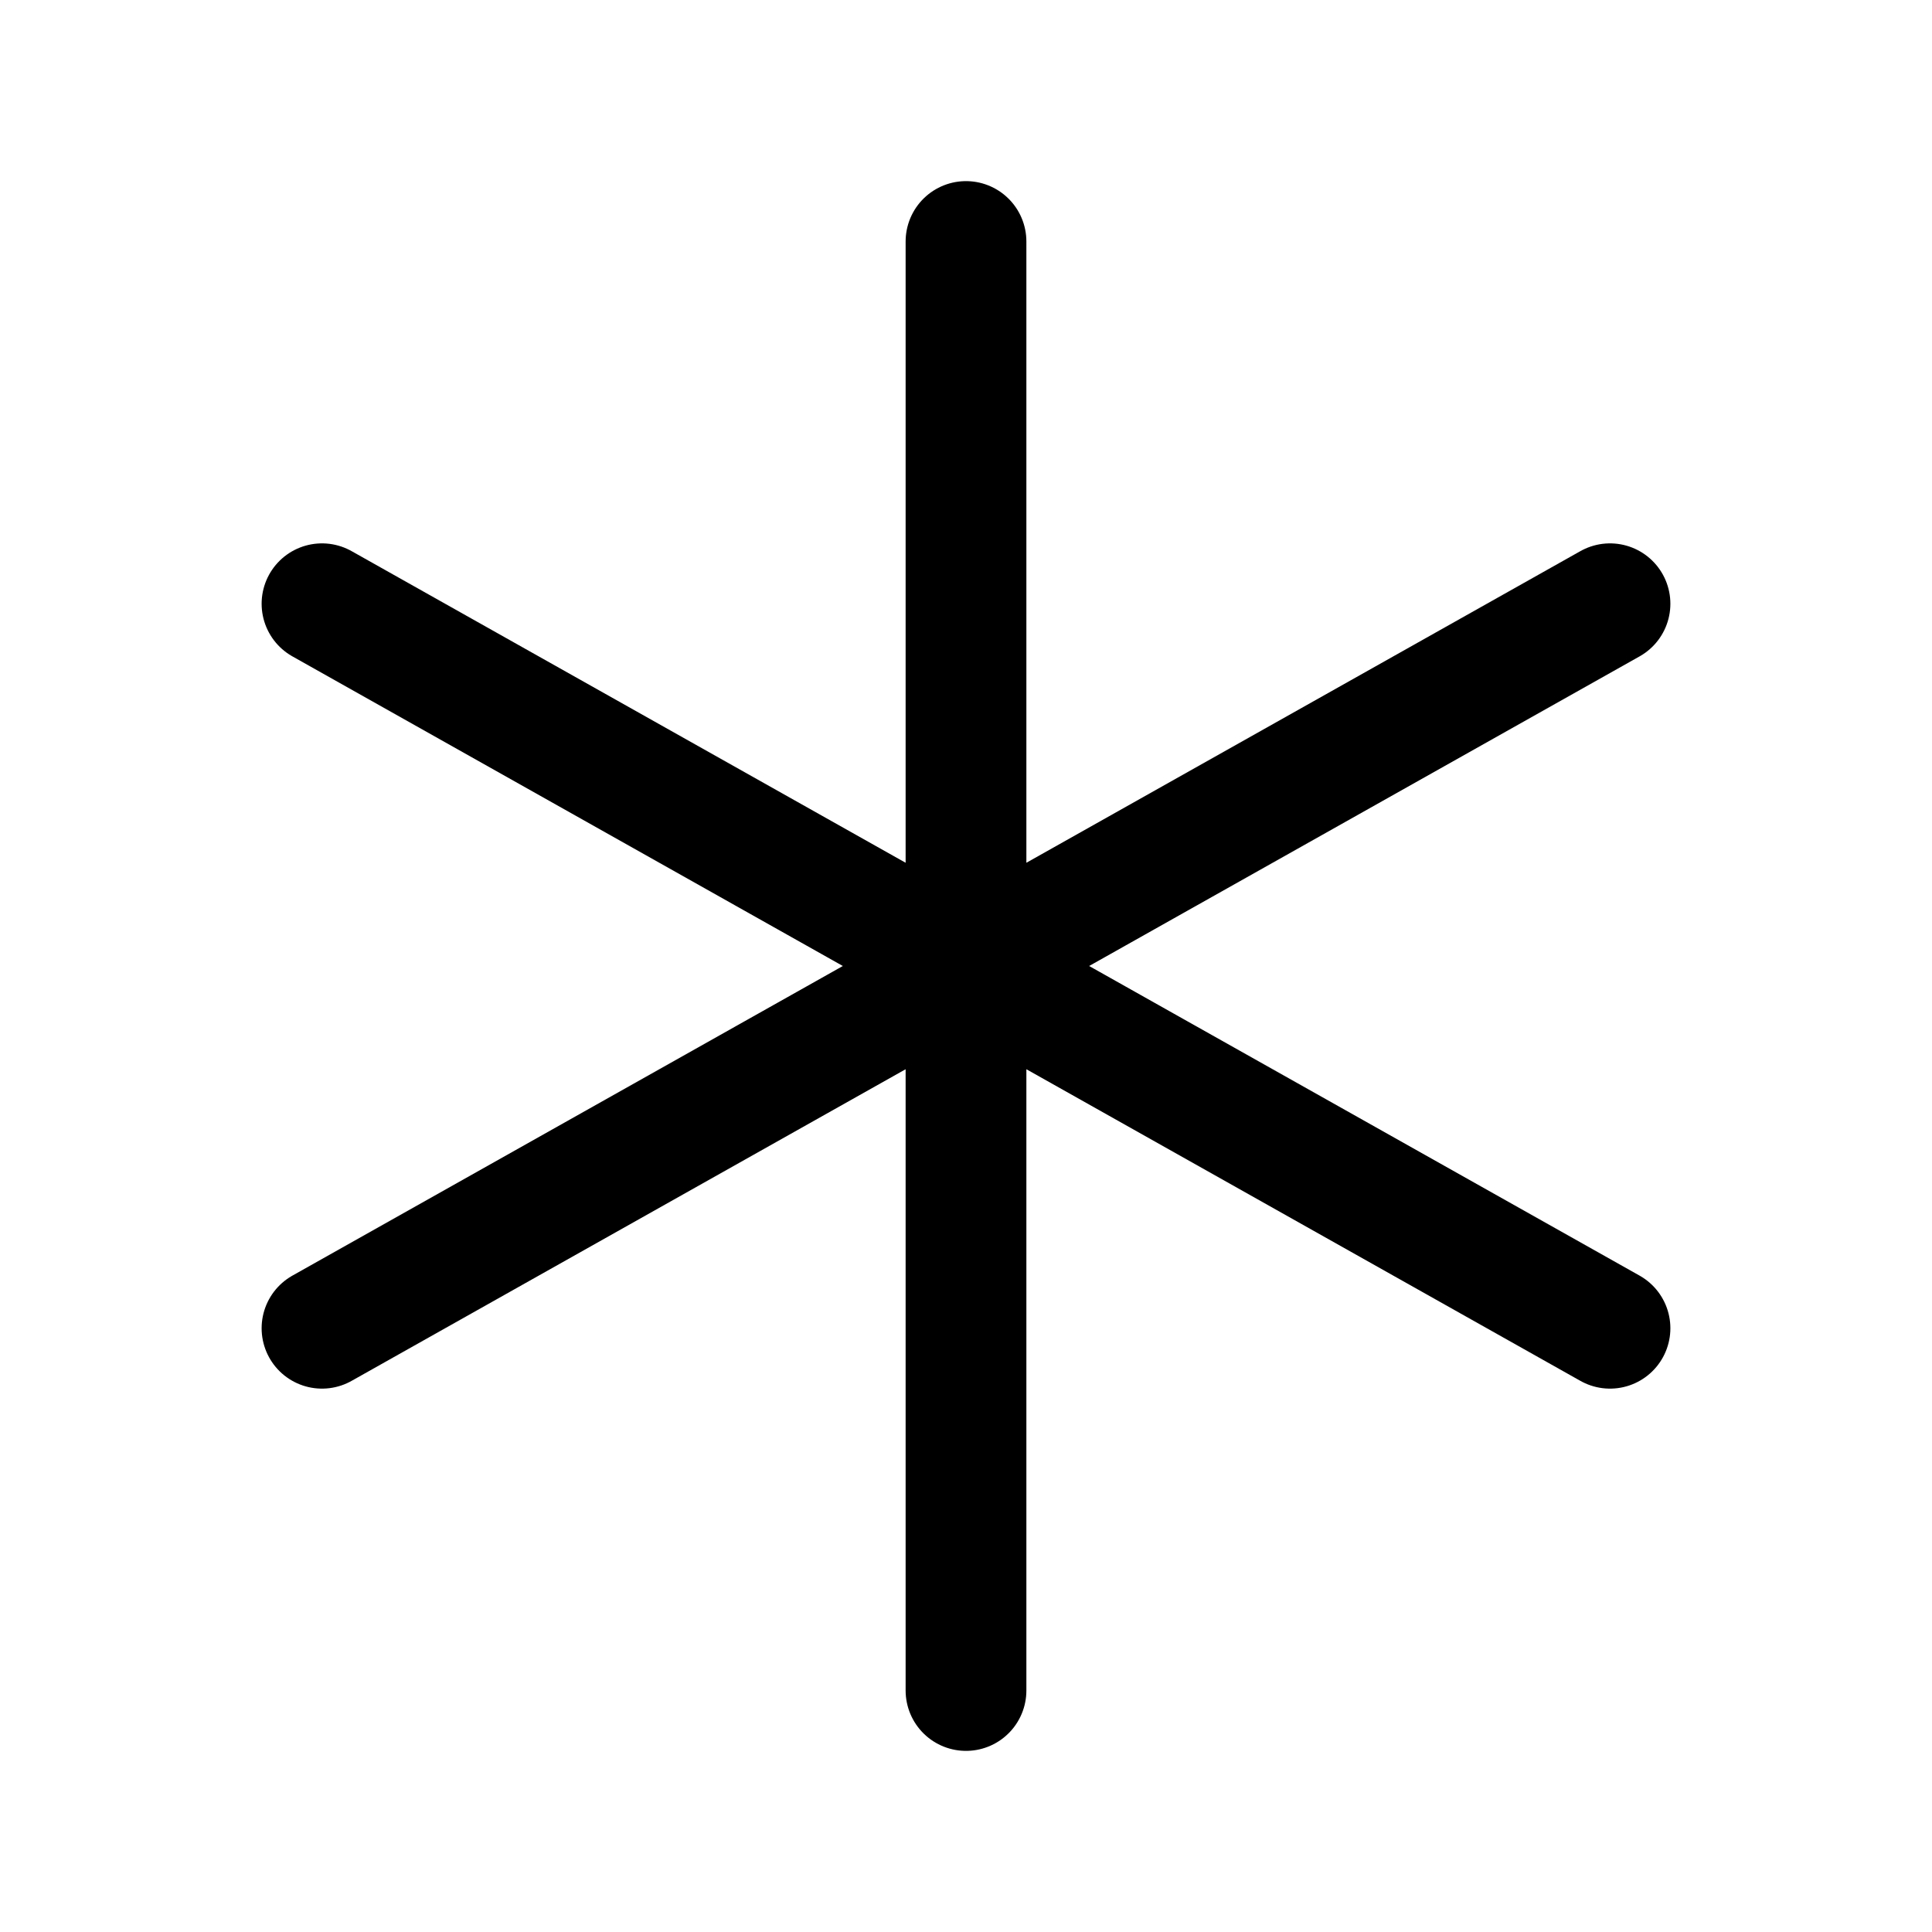 <svg xmlns="http://www.w3.org/2000/svg" fill="none" stroke-linecap="round" stroke-linejoin="round" viewBox="0 0 24 24" stroke-width="1.5" stroke="currentColor" aria-hidden="true" data-slot="icon" height="16px" width="16px">
  <path d="m12 12 8-4.5M12 12v9M12 12 4 7.5M12 12l8 4.5M12 3v9M12 12l-8 4.5"/>
</svg>
